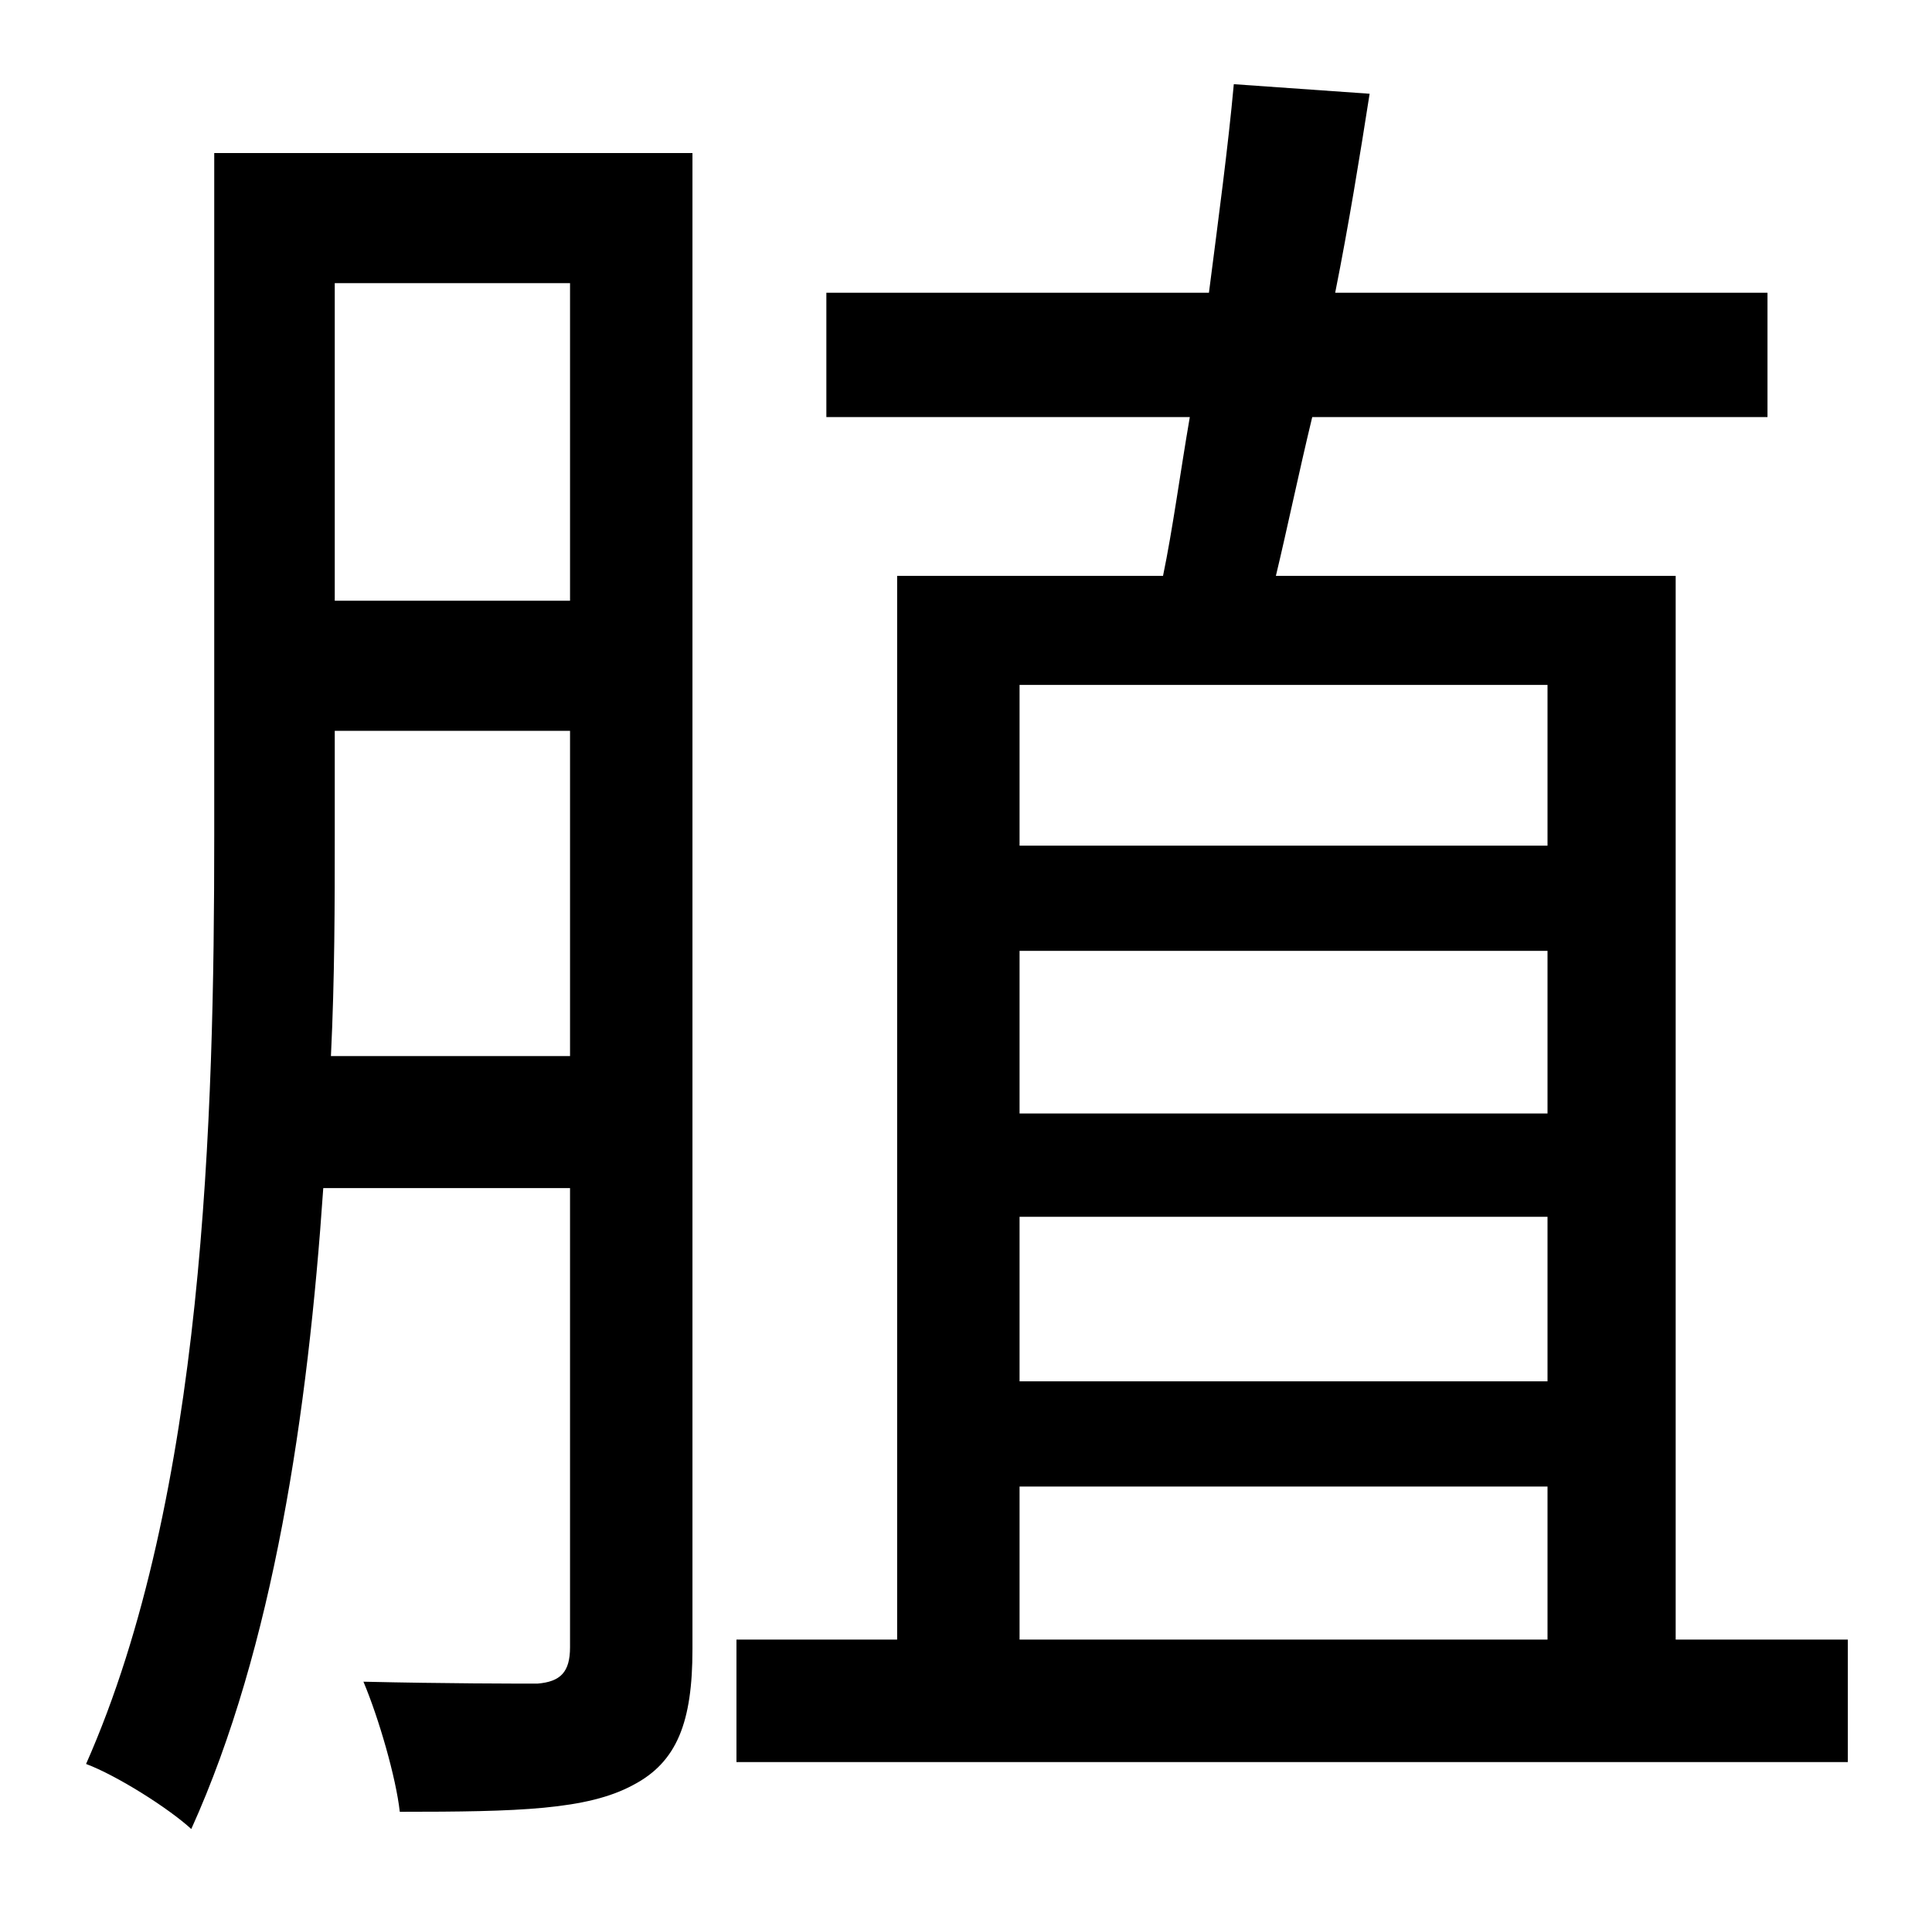 <?xml version="1.0" standalone="no"?>
<!DOCTYPE svg PUBLIC "-//W3C//DTD SVG 1.1//EN" "http://www.w3.org/Graphics/SVG/1.1/DTD/svg11.dtd" >
<svg xmlns="http://www.w3.org/2000/svg" xmlns:xlink="http://www.w3.org/1999/xlink" version="1.1" viewBox="-10 0 1010 1000">
   <path fill="currentColor"
d="M163 552h125v-170h-123v55c0 35 0 74 -2 115zM288 148h-123v166h123v-166zM352 80v782c0 38 -8 59 -31 71c-24 13 -60 14 -122 14c-2 -18 -11 -49 -19 -68c43 1 80 1 91 1c12 -1 17 -6 17 -19v-240h-129c-8 117 -26 240 -69 335c-12 -11 -39 -28 -55 -34
c62 -140 67 -339 67 -485v-357h250zM523 777v80h276v-80h-276zM799 358h-276v84h276v-84zM799 636h-276v86h276v-86zM799 582v-85h-276v85h276zM866 857h90v64h-581v-64h84v-556h139c5 -24 9 -54 14 -83h-190v-65h200c5 -39 10 -76 13 -109l71 5c-5 32 -11 69 -18 104h226
v65h-238c-7 29 -13 58 -19 83h209v556z" />
</svg>
